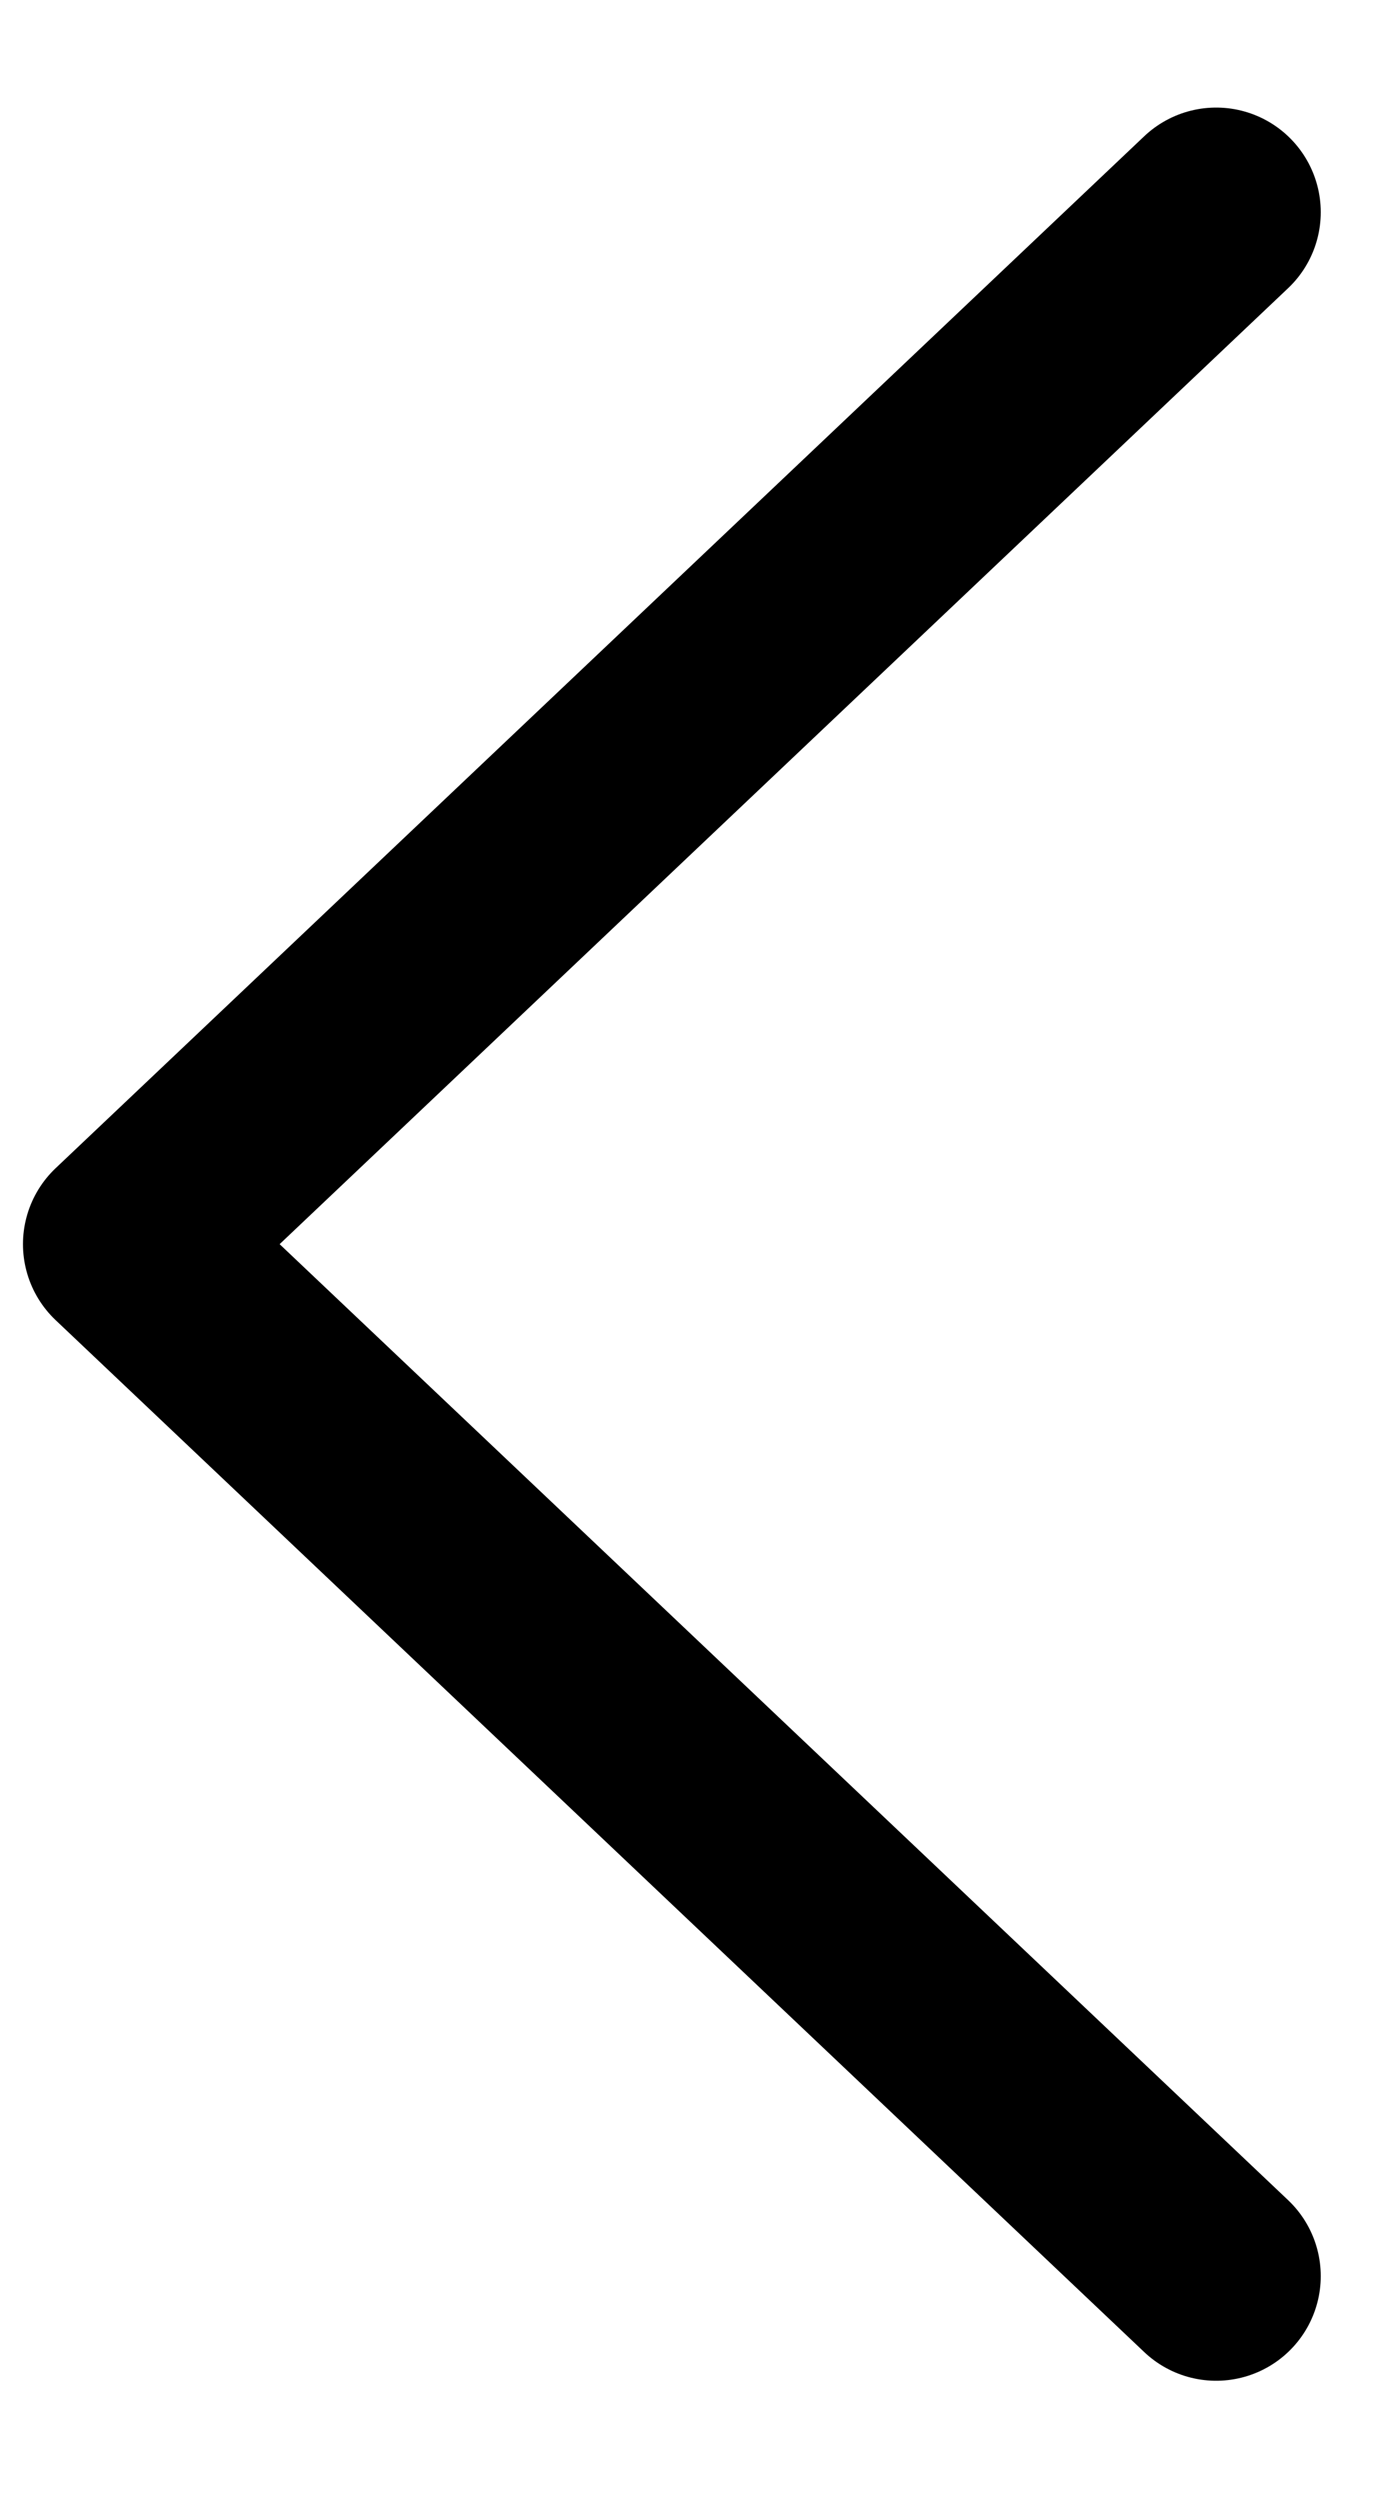 <svg width="10" height="18" viewBox="0 0 10 18" fill="none" xmlns="http://www.w3.org/2000/svg">
<path d="M8.762 1.528L0.919 8.958L8.762 16.388" stroke="black" stroke-width="1.507" stroke-miterlimit="10" stroke-linecap="round" stroke-linejoin="round"/>
</svg>
